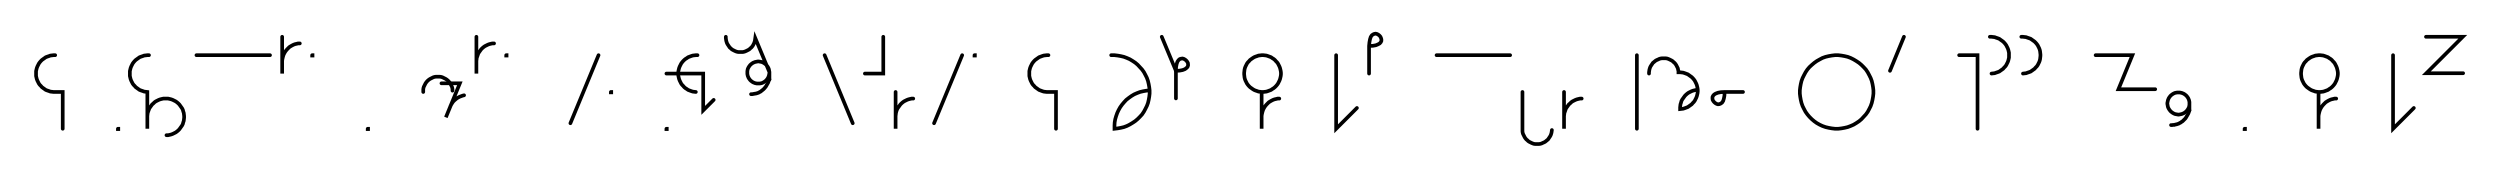 <svg xmlns="http://www.w3.org/2000/svg" width="1359.146" height="98.341" style="fill:none; stroke-linecap:round;">
    <rect width="100%" height="100%" fill="#FFFFFF" />
<path stroke="#000000" stroke-width="2" d="M 550,75" />
<path stroke="#000000" stroke-width="2" d="M 30,30 29.1,30 28.3,30.1 27.4,30.2 26.6,30.5 25.7,30.8 24.9,31.1 24.2,31.6 23.5,32.1 22.8,32.6 22.2,33.2 21.6,33.9 21.1,34.6 20.7,35.4 20.3,36.2 20,37 19.8,37.8 19.6,38.7 19.6,39.6 19.6,40.4 19.6,41.3 19.8,42.2 20,43 20.3,43.8 20.7,44.6 21.1,45.4 21.6,46.1 22.2,46.7 22.8,47.4 23.5,47.9 24.2,48.4 24.9,48.9 25.7,49.2 26.6,49.5 27.4,49.8 28.3,49.9 29.1,50 34.1,50 34.1,70" />
<path stroke="#000000" stroke-width="2" d="M 64.1,70" />
<path stroke="#000000" stroke-width="2" d="M 64.1,70 64.3,70 64.3,70.2 64.1,70.2 64.1,70" />
<path stroke="#000000" stroke-width="2" d="M 71,70" />
<path stroke="#000000" stroke-width="2" d="M 81,30 80.1,30 79.3,30.1 78.4,30.2 77.6,30.5 76.7,30.8 75.9,31.1 75.2,31.6 74.5,32.1 73.8,32.6 73.2,33.2 72.6,33.9 72.1,34.6 71.7,35.4 71.3,36.2 71,37 70.8,37.8 70.6,38.7 70.6,39.6 70.6,40.4 70.6,41.3 70.8,42.2 71,43 71.3,43.8 71.7,44.6 72.1,45.4 72.6,46.1 73.2,46.7 73.8,47.4 74.5,47.9 75.2,48.4 75.9,48.9 76.7,49.2 77.6,49.5 78.4,49.8 79.3,49.9 80.1,50 80.1,70 80.1,64 80.1,63.1 80.2,62.2 80.3,61.4 80.6,60.5 80.9,59.7 81.2,58.9 81.7,58.2 82.2,57.5 82.7,56.8 83.4,56.2 84,55.6 84.7,55.1 85.5,54.7 86.3,54.3 87.1,54 87.9,53.8 88.8,53.6 89.7,53.6 90.5,53.6 91.4,53.6 92.3,53.8 93.1,54 93.9,54.3 94.7,54.7 95.5,55.1 96.2,55.6 96.9,56.2 97.5,56.8 98,57.5 98.5,58.2 99,58.9 99.4,59.7 99.6,60.5 99.9,61.4 100,62.2 100.1,63.1 100.1,64 100,64.9 99.9,65.7 99.6,66.6 99.4,67.4 99,68.2 98.5,68.9 98,69.6 97.5,70.3 96.9,70.9 96.2,71.5 95.5,72 94.7,72.4 93.9,72.8 93.1,73.1 92.3,73.3 91.4,73.5 90.5,73.5" />
<path stroke="#000000" stroke-width="2" d="M 106.8,70" />
<path stroke="#000000" stroke-width="2" d="M 106.8,30 146.8,30" />
<path stroke="#000000" stroke-width="2" d="M 153.4,70" />
<path stroke="#000000" stroke-width="2" d="M 153.4,20 153.4,40 153.4,34 153.4,33.1 153.5,32.3 153.7,31.4 153.9,30.6 154.2,29.7 154.6,28.9 155,28.2 155.5,27.5 156.1,26.8 156.7,26.2 157.3,25.6 158.1,25.1 158.8,24.7 159.6,24.3 160.4,24 161.3,23.8 162.1,23.6 163,23.6" />
<path stroke="#000000" stroke-width="2" d="M 169.7,70" />
<path stroke="#000000" stroke-width="2" d="M 169.7,30 169.9,30 169.9,30.2 169.7,30.2 169.7,30" />
<path stroke="#000000" stroke-width="2" d="M 199.9,70" />
<path stroke="#000000" stroke-width="2" d="M 199.9,70 200.1,70 200.1,70.2 199.9,70.2 199.9,70" />
<path stroke="#000000" stroke-width="2" d="M 230.1,70" />
<path stroke="#000000" stroke-width="2" d="M 230.1,50 230.1,49.3 230.1,48.6 230.2,47.9 230.4,47.2 230.7,46.6 231,46 231.3,45.4 231.7,44.8 232.2,44.2 232.6,43.8 233.2,43.3 233.8,42.9 234.4,42.6 235,42.3 235.6,42 236.3,41.8 237,41.7 237.7,41.7 238.4,41.7 239.1,41.7 239.8,41.8 240.5,42 241.1,42.3 241.7,42.6 242.3,42.9 242.9,43.3 243.5,43.8 243.9,44.2 244.4,44.8 244.8,45.4 245.1,46 245.4,46.6 245.7,47.2 245.9,47.9 246,48.6 246,49.3" />
<path stroke="#000000" stroke-width="2" d="M 246,45.3" />
<path stroke="#000000" stroke-width="2" d="M 240,45.3 250,45.3 242.4,63.8 244.7,58.2 245,57.4 245.4,56.7 245.9,55.9 246.4,55.2 247,54.6 247.7,54 248.3,53.5 249.1,53 249.9,52.6 250.7,52.3 251.5,52 252.3,51.8" />
<path stroke="#000000" stroke-width="2" d="M 259,70" />
<path stroke="#000000" stroke-width="2" d="M 259,20 259,40 259,34 259,33.1 259.1,32.3 259.2,31.4 259.5,30.6 259.8,29.7 260.1,28.9 260.6,28.2 261.1,27.5 261.6,26.8 262.2,26.2 262.9,25.6 263.6,25.1 264.4,24.7 265.2,24.3 266,24 266.8,23.8 267.7,23.6 268.6,23.6" />
<path stroke="#000000" stroke-width="2" d="M 275.2,70" />
<path stroke="#000000" stroke-width="2" d="M 275.2,30 275.4,30 275.4,30.2 275.2,30.2 275.2,30" />
<path stroke="#000000" stroke-width="2" d="M 305.4,70" />
<path stroke="#000000" stroke-width="2" d="M 325.4,30 310.1,67" />
<path stroke="#000000" stroke-width="2" d="M 332.1,70" />
<path stroke="#000000" stroke-width="2" d="M 332.1,50 332.3,50 332.3,50.2 332.1,50.2 332.1,50" />
<path stroke="#000000" stroke-width="2" d="M 362.3,70" />
<path stroke="#000000" stroke-width="2" d="M 362.3,70 362.5,70 362.5,70.2 362.3,70.2 362.3,70" />
<path stroke="#000000" stroke-width="2" d="M 369.2,70" />
<path stroke="#000000" stroke-width="2" d="M 379.2,30 378.3,30 377.4,30.1 376.6,30.2 375.7,30.5 374.9,30.8 374.1,31.1 373.4,31.6 372.6,32.1 372,32.6 371.4,33.2 370.8,33.9 370.3,34.6 369.9,35.4 369.5,36.2 369.2,37 369,37.8 368.8,38.7 368.7,39.6 368.7,40.4 368.8,41.3 369,42.2 369.2,43 369.5,43.8 369.9,44.6 370.3,45.4 370.8,46.1 371.4,46.7 372,47.4 372.6,47.9 373.4,48.4 374.1,48.9 374.9,49.2 375.7,49.5 376.6,49.8 377.4,49.9 378.3,50" />
<path stroke="#000000" stroke-width="2" d="M 378.3,40" />
<path stroke="#000000" stroke-width="2" d="M 362.3,40 382.3,40 382.3,60 388,54.3" />
<path stroke="#000000" stroke-width="2" d="M 394.6,70" />
<path stroke="#000000" stroke-width="2" d="M 394.6,20 394.6,20.7 394.7,21.4 394.8,22.1 395,22.8 395.2,23.4 395.5,24 395.9,24.6 396.3,25.2 396.7,25.8 397.2,26.2 397.7,26.7 398.3,27.1 398.9,27.4 399.5,27.7 400.2,28 400.9,28.2 401.6,28.3 402.3,28.3 403,28.3 403.7,28.3 404.3,28.2 405,28 405.7,27.7 406.3,27.4 406.9,27.1 407.5,26.7 408,26.2 408.5,25.8 409,25.2 409.4,24.6 409.7,24 410,23.4 410.2,22.8 410.4,22.1 410.5,21.4 410.6,20.7 418.3,39.2 418.3,39.7 418.2,40.2 418.1,40.7 418,41.2 417.8,41.7 417.6,42.2 417.3,42.7 417,43.1 416.7,43.5 416.3,43.9 415.9,44.2 415.5,44.5 415,44.8 414.6,45 414.1,45.2 413.6,45.3 413,45.4 412.5,45.4 412,45.4 411.5,45.4 411,45.3 410.5,45.2 410,45 409.5,44.8 409,44.5 408.6,44.2 408.2,43.9 407.8,43.5 407.5,43.1 407.2,42.7 406.9,42.2 406.7,41.7 406.5,41.2 406.4,40.7 406.3,40.2 406.3,39.7 406.3,39.2 406.3,38.7 406.4,38.1 406.5,37.6 406.7,37.1 406.9,36.7 407.2,36.2 407.5,35.8 407.8,35.4 408.2,35 408.6,34.7 409,34.4 409.5,34.1 410,33.9 410.5,33.7 411,33.6 411.5,33.5 412,33.4 412.5,33.4 413,33.5 413.6,33.6 414.1,33.7 414.6,33.9 415,34.1 415.5,34.4 415.9,34.7 416.3,35 416.7,35.4 417,35.8 417.3,36.2 417.6,36.7 417.8,37.1 418,37.6 418.1,38.1 418.2,38.7 418.3,39.2 418.3,43.2" />
<path stroke="#000000" stroke-width="2" d="M 418.3,43.2 417.9,44 417.6,44.9 417.2,45.6 416.8,46.3 416.4,47 416,47.5 415.5,48.1 415,48.6 414.5,49 414,49.4 413.5,49.8 412.9,50.1 412.4,50.4 411.8,50.6 411.2,50.8 410.6,50.9 410,51 409.5,51.1 408.9,51.2 408.3,51.2" />
<path stroke="#000000" stroke-width="2" d="M 448.3,70" />
<path stroke="#000000" stroke-width="2" d="M 448.3,30 463.6,67" />
<path stroke="#000000" stroke-width="2" d="M 470.2,70" />
<path stroke="#000000" stroke-width="2" d="M 480.2,20 480.2,40 470.2,40" />
<path stroke="#000000" stroke-width="2" d="M 486.9,70" />
<path stroke="#000000" stroke-width="2" d="M 486.9,50 486.9,70 486.9,64 486.9,63.1 487,62.3 487.1,61.4 487.3,60.6 487.6,59.7 488,58.9 488.5,58.2 489,57.5 489.5,56.8 490.1,56.2 490.8,55.6 491.5,55.1 492.3,54.7 493.1,54.3 493.9,54 494.7,53.8 495.6,53.6 496.5,53.6" />
<path stroke="#000000" stroke-width="2" d="M 503.1,70" />
<path stroke="#000000" stroke-width="2" d="M 523.1,30 507.8,67" />
<path stroke="#000000" stroke-width="2" d="M 529.8,70" />
<path stroke="#000000" stroke-width="2" d="M 529.8,30 530,30 530,30.2 529.8,30.2 529.8,30" />
<path stroke="#000000" stroke-width="2" d="M 560,70" />
<path stroke="#000000" stroke-width="2" d="M 570,30 569.1,30 568.2,30.1 567.4,30.2 566.5,30.5 565.7,30.8 564.9,31.1 564.2,31.6 563.5,32.1 562.8,32.6 562.2,33.2 561.6,33.9 561.1,34.6 560.7,35.4 560.3,36.2 560,37 559.8,37.8 559.6,38.7 559.6,39.6 559.6,40.4 559.6,41.3 559.8,42.2 560,43 560.3,43.8 560.7,44.6 561.1,45.4 561.6,46.1 562.2,46.7 562.8,47.4 563.5,47.9 564.2,48.4 564.9,48.9 565.7,49.2 566.5,49.5 567.4,49.8 568.2,49.9 569.1,50 574.1,50 574.1,70" />
<path stroke="#000000" stroke-width="2" d="M 604.1,70" />
<path stroke="#000000" stroke-width="2" d="M 604.1,30 605.9,30 607.6,30.2 609.3,30.5 611,30.9 612.6,31.5 614.2,32.2 615.7,33.1 617.2,34.1 618.5,35.2 619.7,36.5 620.9,37.8 621.9,39.2 622.7,40.7 623.5,42.3 624.1,44 624.5,45.7 624.8,47.4 625,49.1 625,50.9 624.8,52.6 624.5,54.3 624.1,56 623.5,57.6 622.7,59.2 621.9,60.7 620.9,62.2 619.7,63.5 618.5,64.7 617.2,65.8 615.7,66.8 614.2,67.7 612.6,68.5 611,69.1 609.3,69.5 607.6,69.8 605.9,70 605.9,68.2 606,66.5 606.3,64.8 606.8,63.1 607.4,61.4 608.1,59.9 609,58.3 610,56.9 611.1,55.6 612.3,54.3 613.7,53.2 615.1,52.2 616.6,51.3 618.2,50.6 619.8,50 621.5,49.6 623.2,49.3 625,49.1" />
<path stroke="#000000" stroke-width="2" d="M 631.6,70" />
<path stroke="#000000" stroke-width="2" d="M 631.6,20 639.3,38.5" />
<path stroke="#000000" stroke-width="2" d="M 639.3,38.5 641.3,38.4 642.9,38.1 644.2,37.6 645,37 645.6,36.4 645.9,35.6 645.9,34.9 645.8,34.2 645.4,33.5 644.9,32.9 644.3,32.4 643.6,32 642.9,31.8 642.1,31.9 641.4,32.1 640.7,32.7 640.1,33.6 639.7,34.8 639.4,36.4 639.3,38.5 639.3,53.5" />
<path stroke="#000000" stroke-width="2" d="M 675.9,70" />
<path stroke="#000000" stroke-width="2" d="M 685.9,50 686.8,50 687.7,49.9 688.5,49.8 689.4,49.5 690.2,49.2 691,48.9 691.7,48.4 692.5,47.9 693.1,47.4 693.7,46.8 694.3,46.1 694.8,45.4 695.2,44.6 695.6,43.8 695.9,43 696.1,42.2 696.3,41.3 696.4,40.4 696.4,39.6 696.3,38.7 696.1,37.8 695.9,37 695.6,36.2 695.2,35.4 694.8,34.6 694.3,33.9 693.7,33.3 693.1,32.6 692.5,32.1 691.7,31.6 691,31.1 690.2,30.8 689.4,30.5 688.5,30.2 687.7,30.1 686.8,30 685.9,30 685.1,30.1 684.2,30.2 683.4,30.5 682.5,30.8 681.8,31.1 681,31.6 680.3,32.1 679.6,32.6 679,33.3 678.4,33.9 677.9,34.6 677.5,35.4 677.1,36.2 676.8,37 676.6,37.8 676.5,38.7 676.4,39.6 676.4,40.4 676.5,41.3 676.6,42.2 676.8,43 677.1,43.8 677.5,44.6 677.9,45.4 678.4,46.1 679,46.8 679.6,47.4 680.3,47.9 681,48.4 681.8,48.9 682.5,49.2 683.4,49.5 684.2,49.8 685.1,49.9 685.9,50 685.9,70 685.9,64 685.9,63.1 686,62.3 686.2,61.4 686.4,60.6 686.7,59.7 687.1,58.9 687.5,58.2 688,57.5 688.6,56.8 689.2,56.2 689.8,55.6 690.6,55.1 691.3,54.7 692.1,54.3 692.9,54 693.8,53.8 694.6,53.6 695.5,53.6" />
<path stroke="#000000" stroke-width="2" d="M 726.4,70" />
<path stroke="#000000" stroke-width="2" d="M 726.4,30 726.4,70 737.7,58.7" />
<path stroke="#000000" stroke-width="2" d="M 744.3,70" />
<path stroke="#000000" stroke-width="2" d="M 744.3,25" />
<path stroke="#000000" stroke-width="2" d="M 744.3,25 746.4,24.9 748,24.6 749.2,24.1 750.1,23.6 750.7,22.9 751,22.2 751,21.4 750.8,20.7 750.5,20 750,19.4 749.4,18.9 748.7,18.5 747.9,18.3 747.2,18.4 746.5,18.7 745.8,19.2 745.2,20.1 744.8,21.4 744.5,23 744.3,25 744.3,40" />
<path stroke="#000000" stroke-width="2" d="M 781,70" />
<path stroke="#000000" stroke-width="2" d="M 781,30 821,30" />
<path stroke="#000000" stroke-width="2" d="M 827.7,70" />
<path stroke="#000000" stroke-width="2" d="M 827.7,50 827.7,70 827.7,70.7 827.7,71.4 827.8,72.1 828,72.8 828.3,73.4 828.6,74 828.9,74.6 829.3,75.2 829.8,75.8 830.3,76.2 830.8,76.7 831.4,77.1 832,77.4 832.6,77.7 833.3,78 833.9,78.2 834.6,78.3 835.3,78.3 836,78.3 836.7,78.3 837.4,78.2 838.1,78 838.7,77.7 839.4,77.4 840,77.1 840.5,76.7 841.1,76.2 841.6,75.8 842,75.2 842.4,74.6 842.8,74 843.1,73.4 843.3,72.8 843.5,72.1 843.6,71.4 843.7,70.7" />
<path stroke="#000000" stroke-width="2" d="M 850.3,70" />
<path stroke="#000000" stroke-width="2" d="M 850.3,50 850.3,70 850.3,64 850.3,63.1 850.4,62.3 850.5,61.4 850.8,60.6 851.1,59.7 851.4,58.9 851.9,58.2 852.4,57.5 852.9,56.8 853.6,56.2 854.2,55.6 854.9,55.1 855.7,54.7 856.5,54.3 857.3,54 858.1,53.8 859,53.6 859.9,53.6" />
<path stroke="#000000" stroke-width="2" d="M 889.9,70" />
<path stroke="#000000" stroke-width="2" d="M 889.9,30 889.9,70" />
<path stroke="#000000" stroke-width="2" d="M 896.5,70" />
<path stroke="#000000" stroke-width="2" d="M 896.5,40 896.5,39.3 896.6,38.6 896.7,37.9 896.9,37.2 897.1,36.6 897.4,36 897.8,35.4 898.2,34.8 898.6,34.2 899.1,33.8 899.7,33.3 900.2,32.9 900.8,32.6 901.5,32.3 902.1,32 902.8,31.8 903.5,31.7 904.2,31.7 904.9,31.7 905.6,31.7 906.3,31.8 906.9,32 907.6,32.3 908.2,32.6 908.8,32.9 909.4,33.3 909.9,33.8 910.4,34.2 910.9,34.8 911.3,35.4 911.6,36 911.9,36.6 912.2,37.2 912.3,37.9 912.5,38.6 912.5,39.3 913.4,39.3 914.3,39.4 915.1,39.5 916,39.8 916.8,40.1 917.6,40.4 918.3,40.9 919,41.4 919.7,41.9 920.3,42.5 920.9,43.2 921.4,43.9 921.8,44.7 922.2,45.5 922.5,46.3 922.7,47.1 922.9,48 923,48.9 923,49.7 922.9,50.6 922.7,51.5 922.5,52.3 922.2,53.1 921.8,53.9 921.4,54.7 920.9,55.4 920.3,56 919.7,56.7 919,57.2 918.3,57.7 917.6,58.2 916.8,58.5 916,58.8 915.1,59.1 914.3,59.2 913.4,59.3 913.4,58.4 913.5,57.5 913.6,56.7 913.9,55.8 914.1,55 914.5,54.2 915,53.5 915.5,52.8 916,52.1 916.6,51.5 917.3,50.9 918,50.4 918.8,50 919.6,49.6 920.4,49.3 921.2,49.1 922.1,48.9 923,48.9" />
<path stroke="#000000" stroke-width="2" d="M 929.6,70" />
<path stroke="#000000" stroke-width="2" d="M 937.6,50" />
<path stroke="#000000" stroke-width="2" d="M 937.6,50 937.5,52 937.2,53.6 936.8,54.9 936.2,55.8 935.5,56.3 934.8,56.6 934,56.7 933.3,56.5 932.6,56.1 932,55.6 931.5,55 931.1,54.3 931,53.6 931,52.8 931.3,52.1 931.9,51.4 932.7,50.9 934,50.4 935.6,50.1 937.6,50 947.6,50" />
<path stroke="#000000" stroke-width="2" d="M 977.6,70" />
<path stroke="#000000" stroke-width="2" d="M 997.6,70 999.4,70 1001.1,69.8 1002.8,69.5 1004.5,69.1 1006.1,68.5 1007.7,67.8 1009.2,66.9 1010.7,65.9 1012,64.8 1013.2,63.5 1014.4,62.2 1015.4,60.8 1016.2,59.3 1017,57.7 1017.6,56 1018,54.3 1018.3,52.6 1018.5,50.9 1018.5,49.1 1018.3,47.4 1018,45.7 1017.6,44 1017,42.4 1016.2,40.8 1015.4,39.3 1014.4,37.8 1013.2,36.5 1012,35.3 1010.7,34.2 1009.2,33.2 1007.7,32.3 1006.1,31.5 1004.5,30.9 1002.8,30.5 1001.1,30.2 999.4,30 997.6,30 995.9,30.2 994.2,30.5 992.5,30.9 990.8,31.5 989.3,32.3 987.7,33.2 986.3,34.2 985,35.3 983.7,36.5 982.6,37.8 981.6,39.3 980.8,40.8 980,42.4 979.4,44 979,45.7 978.7,47.4 978.5,49.1 978.5,50.9 978.7,52.6 979,54.3 979.4,56 980,57.7 980.8,59.3 981.6,60.8 982.6,62.2 983.7,63.5 985,64.8 986.3,65.9 987.7,66.9 989.3,67.8 990.8,68.5 992.5,69.1 994.2,69.5 995.9,69.8 997.6,70" />
<path stroke="#000000" stroke-width="2" d="M 1025.1,70" />
<path stroke="#000000" stroke-width="2" d="M 1035.1,20 1027.5,38.5" />
<path stroke="#000000" stroke-width="2" d="M 1065.1,70" />
<path stroke="#000000" stroke-width="2" d="M 1065.1,30 1075.1,30 1075.1,70" />
<path stroke="#000000" stroke-width="2" d="M 1081.8,70" />
<path stroke="#000000" stroke-width="2" d="M 1081.8,20 1082.7,20 1083.5,20.1 1084.4,20.2 1085.2,20.5 1086.1,20.8 1086.9,21.1 1087.6,21.6 1088.3,22.1 1089,22.6 1089.6,23.2 1090.2,23.9 1090.7,24.6 1091.1,25.4 1091.5,26.2 1091.8,27 1092,27.8 1092.2,28.7 1092.2,29.6 1092.2,30.4 1092.2,31.3 1092,32.2 1091.8,33 1091.5,33.8 1091.1,34.6 1090.7,35.4 1090.2,36.1 1089.6,36.7 1089,37.4 1088.3,37.9 1087.6,38.4 1086.9,38.9 1086.1,39.2 1085.2,39.5 1084.4,39.8 1083.5,39.9 1082.7,40" />
<path stroke="#000000" stroke-width="2" d="M 1098.9,70" />
<path stroke="#000000" stroke-width="2" d="M 1098.9,20 1099.8,20 1100.6,20.1 1101.5,20.2 1102.3,20.5 1103.2,20.8 1104,21.1 1104.7,21.6 1105.4,22.1 1106.1,22.6 1106.7,23.2 1107.3,23.9 1107.8,24.6 1108.2,25.4 1108.6,26.2 1108.9,27 1109.1,27.8 1109.2,28.7 1109.3,29.6 1109.3,30.4 1109.2,31.3 1109.1,32.2 1108.9,33 1108.6,33.8 1108.2,34.6 1107.8,35.4 1107.3,36.1 1106.7,36.7 1106.1,37.4 1105.4,37.9 1104.7,38.4 1104,38.9 1103.2,39.2 1102.3,39.5 1101.5,39.8 1100.6,39.9 1099.8,40" />
<path stroke="#000000" stroke-width="2" d="M 1139.3,70" />
<path stroke="#000000" stroke-width="2" d="M 1139.3,30 1159.3,30 1151.7,48.5 1171.7,48.5" />
<path stroke="#000000" stroke-width="2" d="M 1178.3,70" />
<path stroke="#000000" stroke-width="2" d="M 1190.3,56 1190.3,56.5 1190.3,57 1190.2,57.6 1190.1,58.1 1189.9,58.6 1189.7,59 1189.4,59.5 1189.1,59.9 1188.8,60.3 1188.4,60.7 1188,61 1187.6,61.3 1187.1,61.6 1186.6,61.8 1186.1,62 1185.6,62.1 1185.1,62.2 1184.6,62.3 1184.1,62.3 1183.6,62.2 1183,62.1 1182.5,62 1182,61.8 1181.6,61.6 1181.1,61.3 1180.7,61 1180.3,60.7 1179.9,60.3 1179.6,59.9 1179.3,59.5 1179,59 1178.8,58.6 1178.6,58.1 1178.5,57.6 1178.4,57 1178.3,56.5 1178.3,56 1178.4,55.5 1178.5,55 1178.6,54.5 1178.8,54 1179,53.5 1179.3,53 1179.6,52.6 1179.9,52.2 1180.3,51.8 1180.7,51.5 1181.1,51.2 1181.6,50.9 1182,50.7 1182.5,50.5 1183,50.4 1183.6,50.3 1184.1,50.3 1184.6,50.3 1185.1,50.3 1185.6,50.4 1186.1,50.5 1186.6,50.7 1187.1,50.9 1187.6,51.2 1188,51.5 1188.4,51.8 1188.8,52.2 1189.1,52.6 1189.4,53 1189.7,53.5 1189.9,54 1190.1,54.5 1190.2,55 1190.3,55.5 1190.3,56 1190.3,60" />
<path stroke="#000000" stroke-width="2" d="M 1190.3,60 1190,60.9 1189.7,61.7 1189.3,62.4 1188.9,63.1 1188.5,63.8 1188.1,64.4 1187.6,64.9 1187.1,65.4 1186.6,65.9 1186.1,66.2 1185.6,66.6 1185,66.9 1184.5,67.2 1183.9,67.4 1183.3,67.6 1182.7,67.7 1182.1,67.9 1181.5,67.9 1180.9,68 1180.3,68" />
<path stroke="#000000" stroke-width="2" d="M 1220.3,70" />
<path stroke="#000000" stroke-width="2" d="M 1220.3,70 1220.5,70 1220.5,70.2 1220.3,70.2 1220.3,70" />
<path stroke="#000000" stroke-width="2" d="M 1250.5,70" />
<path stroke="#000000" stroke-width="2" d="M 1260.5,50 1261.4,50 1262.3,49.9 1263.1,49.8 1264,49.5 1264.8,49.2 1265.6,48.9 1266.3,48.4 1267.1,47.9 1267.7,47.4 1268.3,46.8 1268.9,46.1 1269.4,45.4 1269.8,44.6 1270.2,43.8 1270.5,43 1270.7,42.2 1270.9,41.3 1271,40.4 1271,39.6 1270.9,38.7 1270.7,37.8 1270.5,37 1270.2,36.2 1269.8,35.4 1269.4,34.6 1268.9,33.9 1268.3,33.3 1267.7,32.6 1267.1,32.1 1266.3,31.6 1265.6,31.1 1264.8,30.8 1264,30.5 1263.1,30.2 1262.3,30.1 1261.4,30 1260.5,30 1259.7,30.1 1258.8,30.2 1258,30.5 1257.1,30.8 1256.4,31.1 1255.6,31.6 1254.9,32.1 1254.2,32.6 1253.6,33.3 1253,33.9 1252.5,34.6 1252.1,35.4 1251.7,36.2 1251.4,37 1251.2,37.8 1251.1,38.7 1251,39.6 1251,40.4 1251.1,41.3 1251.2,42.2 1251.4,43 1251.7,43.8 1252.1,44.6 1252.5,45.4 1253,46.1 1253.6,46.8 1254.2,47.4 1254.9,47.9 1255.6,48.4 1256.4,48.9 1257.1,49.2 1258,49.5 1258.8,49.8 1259.7,49.9 1260.5,50 1260.5,70 1260.5,64 1260.5,63.1 1260.6,62.3 1260.8,61.4 1261,60.6 1261.3,59.7 1261.7,58.9 1262.1,58.2 1262.6,57.5 1263.2,56.8 1263.8,56.2 1264.4,55.6 1265.2,55.1 1265.9,54.7 1266.7,54.3 1267.5,54 1268.4,53.8 1269.2,53.6 1270.1,53.6" />
<path stroke="#000000" stroke-width="2" d="M 1301,70" />
<path stroke="#000000" stroke-width="2" d="M 1301,30 1301,70 1312.3,58.7" />
<path stroke="#000000" stroke-width="2" d="M 1318.9,70" />
<path stroke="#000000" stroke-width="2" d="M 1318.9,20 1338.9,20 1319.1,39.8 1339.1,39.8" />
<path stroke="#000000" stroke-width="2" d="M 1369.1,70" />
</svg>